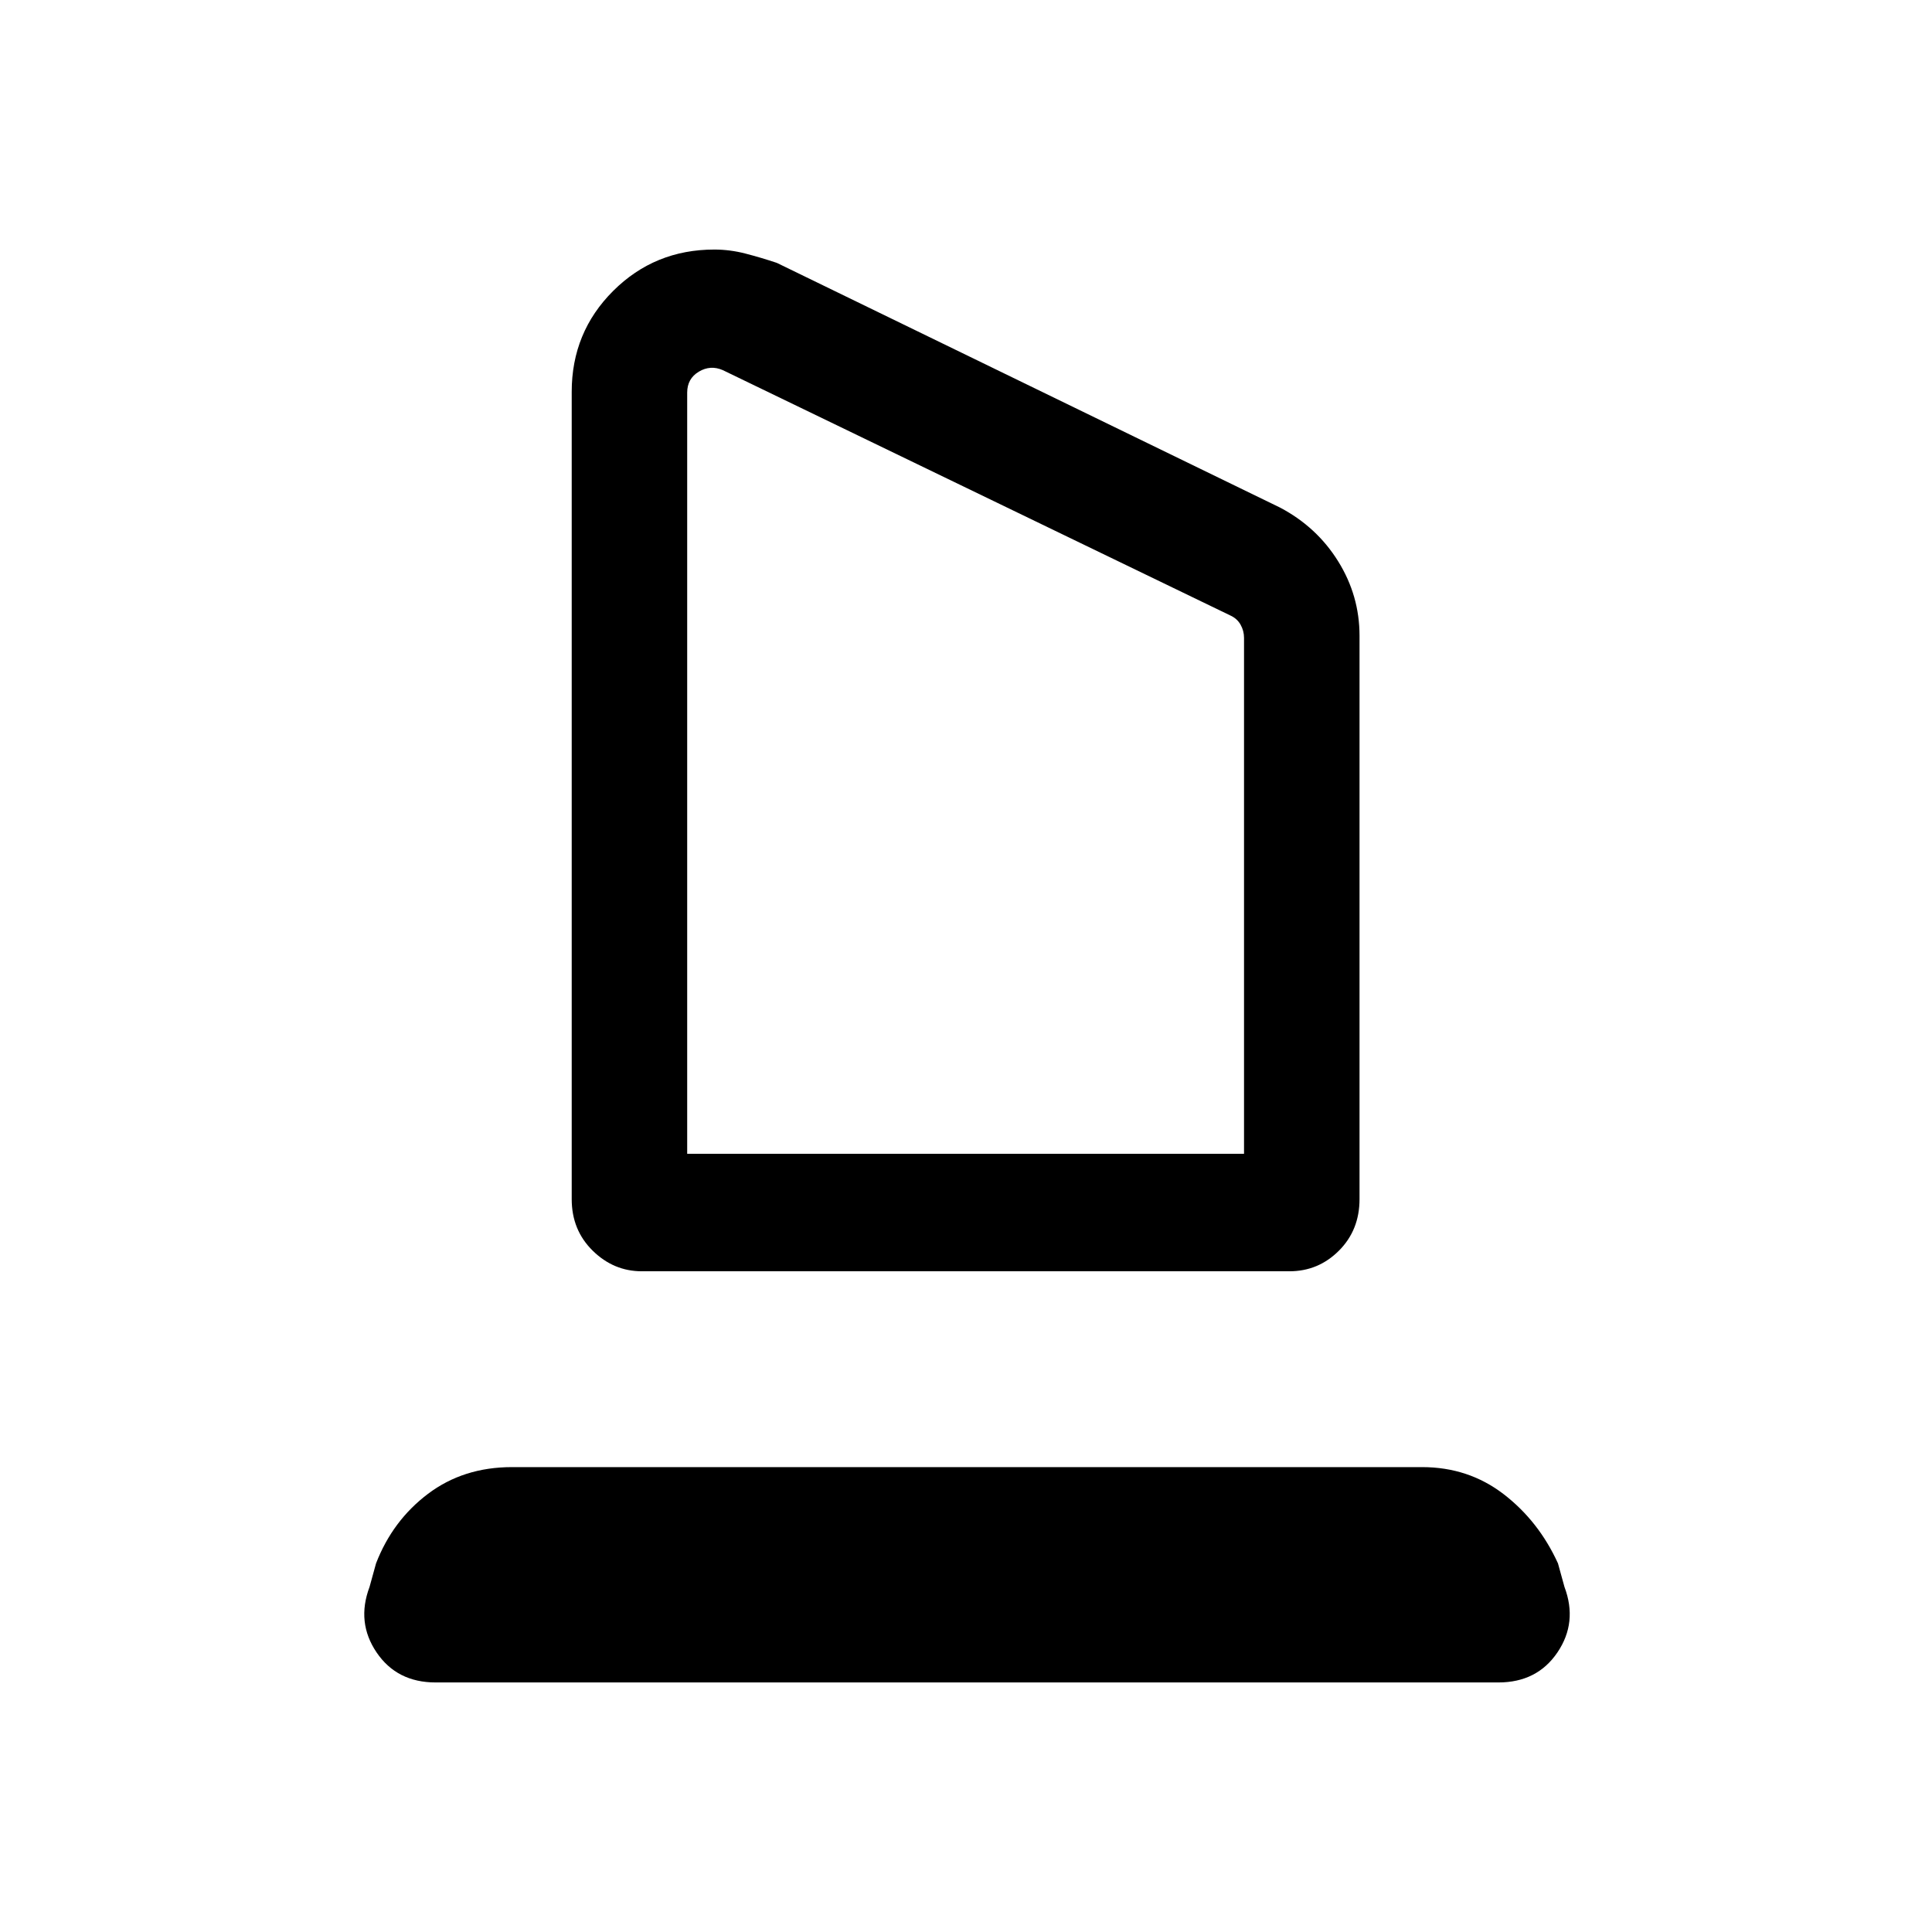 <svg xmlns="http://www.w3.org/2000/svg" height="48" viewBox="0 -960 960 960" width="48"><path d="M318.92-328.31q-14 0-24.42-10.24-10.42-10.24-10.42-25.6v-401.16q0-29.59 20.61-50.14Q325.31-836 354.94-836q7.75 0 15.48 2t15.58 4.62l250.08 121.61q18.23 9.62 28.84 26.68 10.62 17.06 10.62 37.01v279.93q0 15.36-10.23 25.6-10.23 10.24-24.62 10.24H318.92Zm22.54-58.38h276.69v-256.39q0-3.46-1.73-6.54-1.73-3.07-5.19-4.61L359.16-776.08q-6.16-2.69-11.93.77t-5.77 10.39v378.23Zm0 0h276.69-276.69ZM216.46-124q-19.23 0-29.34-14.92-10.12-14.93-3.5-32.54l3.23-11.7q8.23-21.3 25.83-34.57Q230.28-231 254.39-231h452.22q23.02 0 40.49 13.4 17.46 13.41 27.05 34.44l3.23 11.7q6.62 17.61-3.5 32.54Q763.77-124 744.54-124H216.46Z"/></svg>